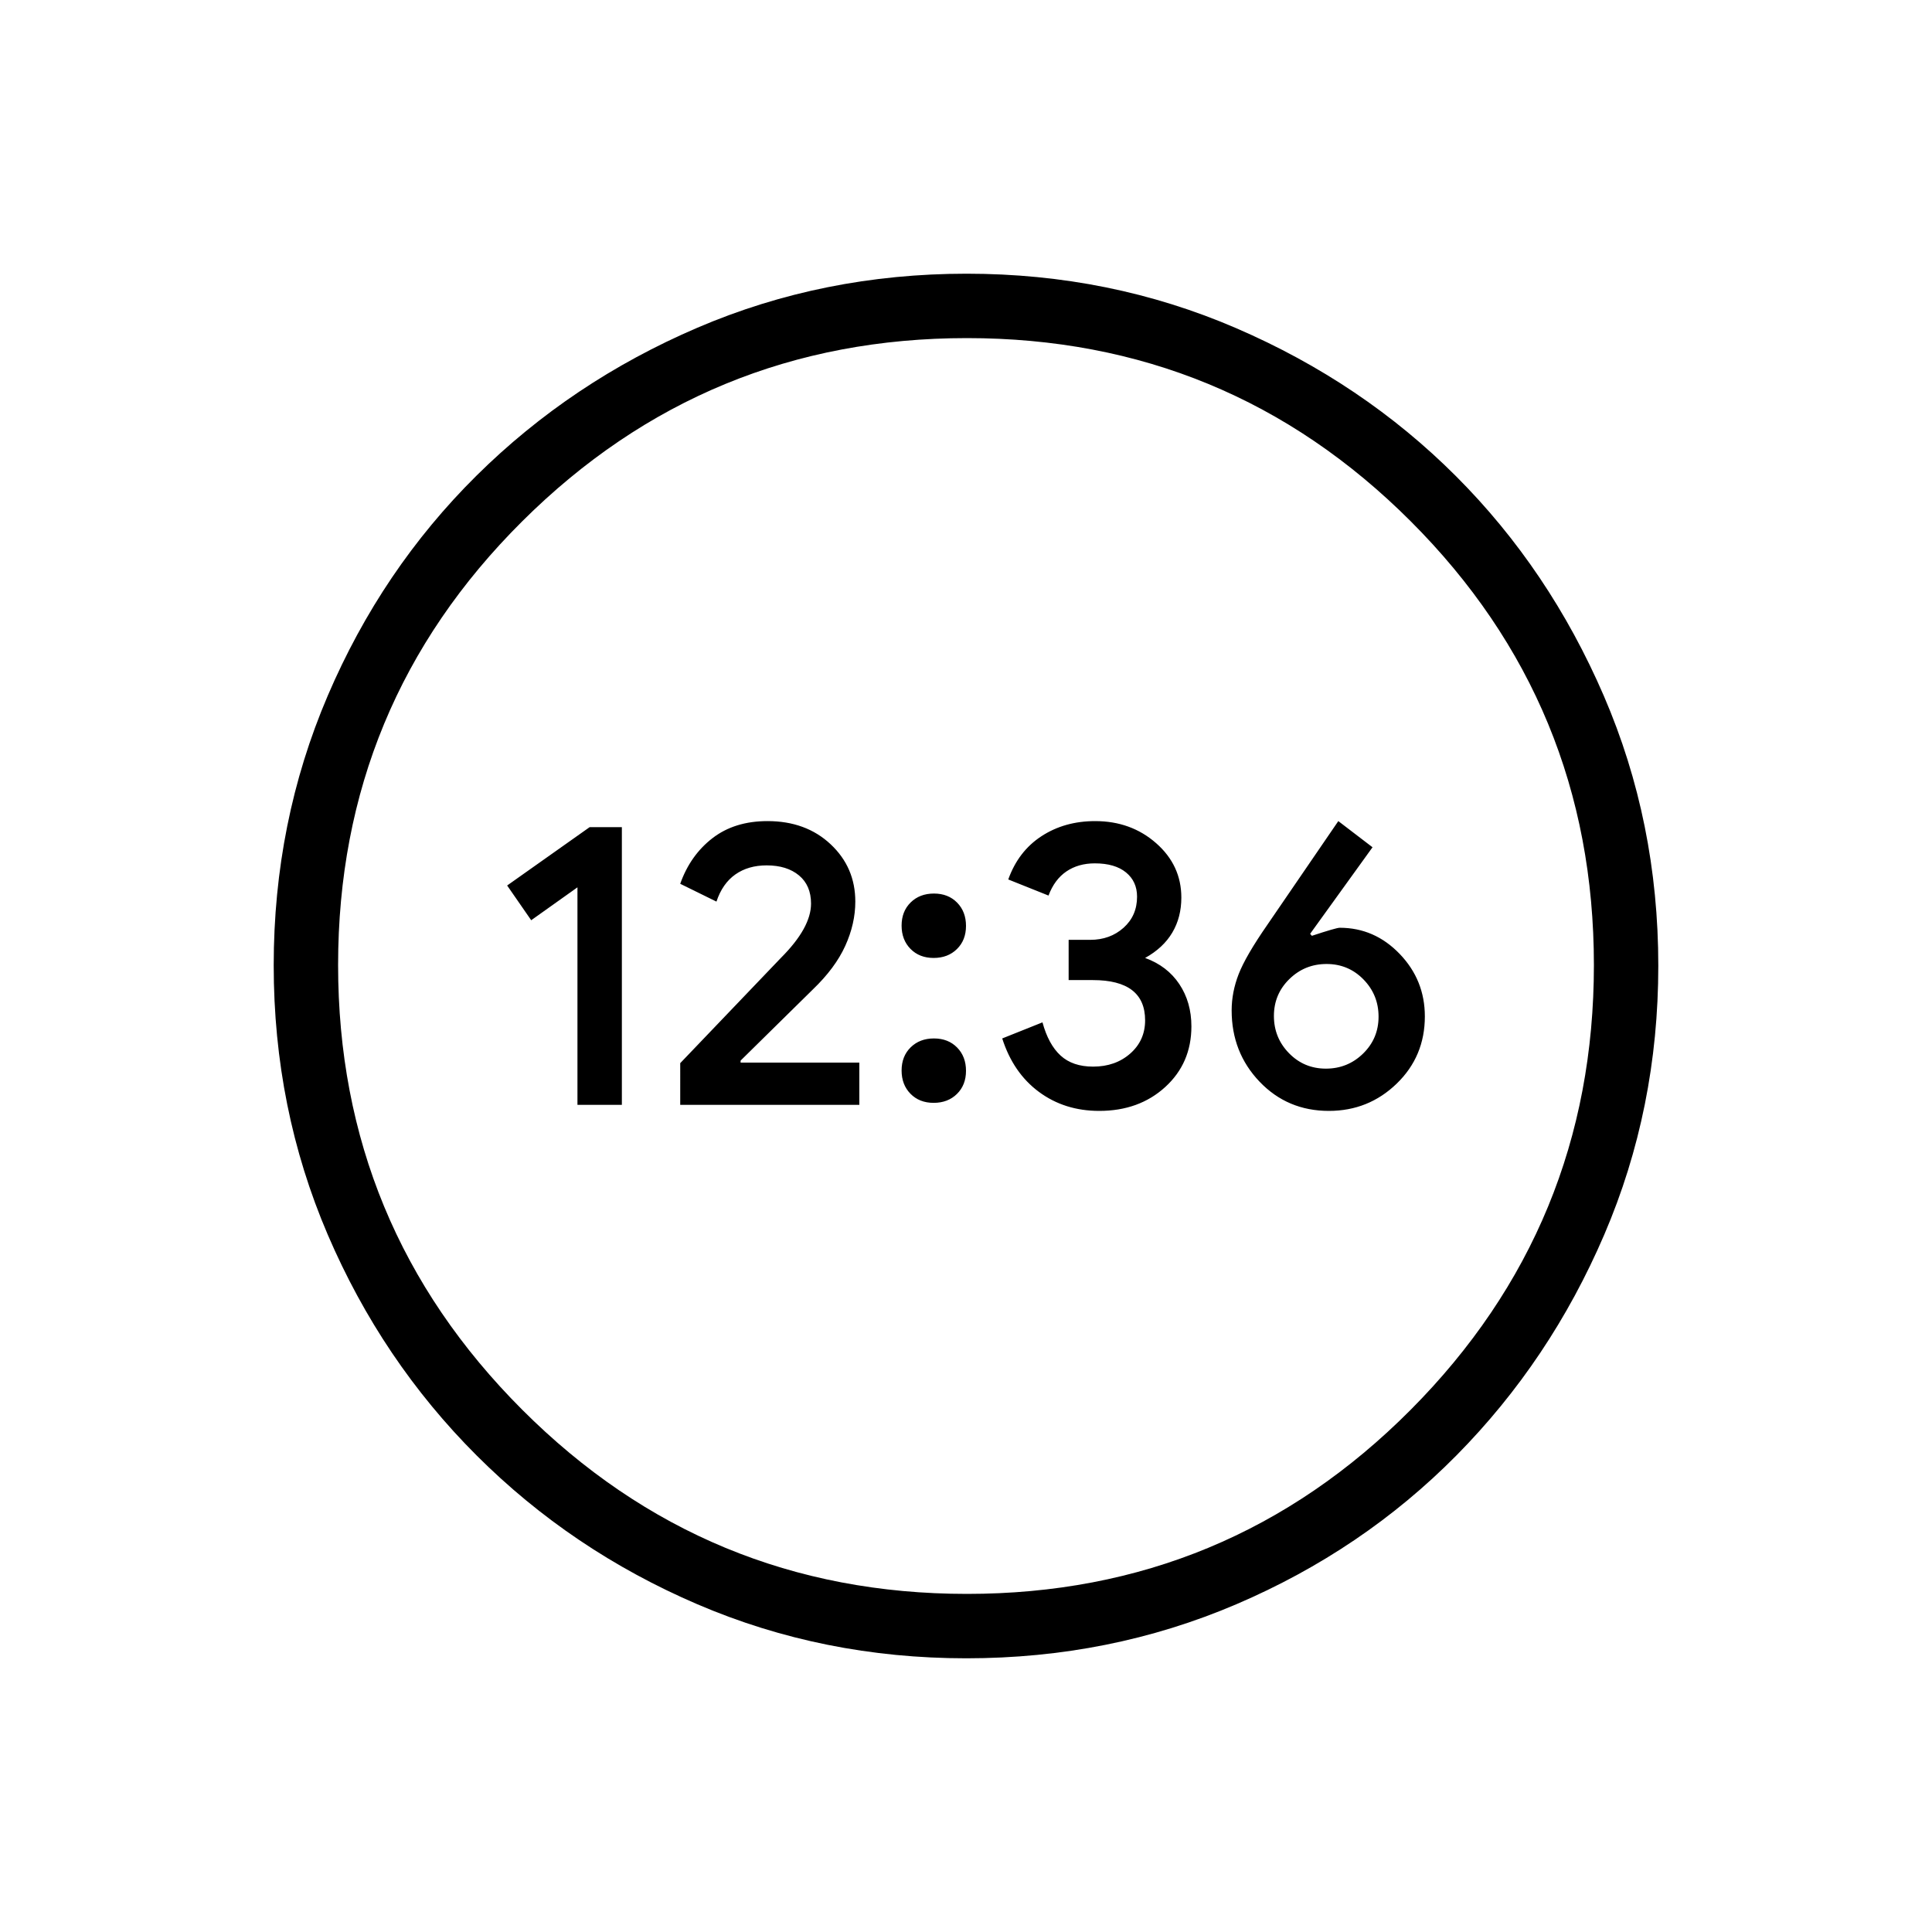 <svg xmlns="http://www.w3.org/2000/svg" height="20" viewBox="0 -960 960 960" width="20"><path d="M286.935-411H309v-138h-16l-41 29 11.952 17.258 22.983-16.35V-411ZM338-411h89v-21h-59v-1l35.941-35.385Q415-479 420-490q5-11 5-22 0-17-12.273-28.5-12.272-11.5-31.363-11.5Q365-552 354-543.5t-16 22.654L356-512q3-9 9.4-13.5t15.543-4.5Q391-530 397-525.024q6 4.976 6 14.024 0 12-15 27l-50 52.272V-411Zm125.923-1q7.077 0 11.577-4.423t4.5-11.5q0-7.077-4.423-11.577t-11.5-4.5q-7.077 0-11.577 4.423t-4.5 11.5q0 7.077 4.423 11.577t11.5 4.5Zm0-72q7.077 0 11.577-4.423t4.5-11.5q0-7.077-4.423-11.577t-11.5-4.5q-7.077 0-11.577 4.423t-4.5 11.5q0 7.077 4.423 11.577t11.5 4.5Zm82.286 76Q566-408 579-419.87q13-11.869 13-30.13 0-12-6-21t-17-13q9-5 13.5-12.589 4.5-7.59 4.5-17.411 0-16-12.492-27-12.493-11-30.339-11-15.169 0-26.669 7.5T501-523l20 8q3-8 8.909-12 5.909-4 14.091-4 10 0 15.5 4.5t5.5 12.056Q565-505 558.289-499q-6.71 6-16.552 6H531v20h12.037q12.963 0 19.463 5 6.5 5 6.5 15t-7.385 16.5q-7.384 6.5-18.461 6.5Q533-430 527-435.5t-9-16.5l-20 8q5.471 17.1 18.235 26.55Q529-408 546.209-408Zm114.107 0Q680-408 694-421.542q14-13.541 14-33.402Q708-473 695.5-486t-29.797-13q-1.73 0-13.838 4l-.865-1 31-43-17-13-35.176 51.397Q619-485 615.5-476q-3.5 9-3.5 18.077 0 20.877 13.868 35.4Q639.737-408 660.316-408Zm-1.487-21Q648-429 640.5-436.671q-7.5-7.67-7.5-18.5 0-10.829 7.671-18.329 7.67-7.5 18.5-7.5 10.829 0 18.329 7.671 7.5 7.67 7.5 18.5 0 10.829-7.671 18.329-7.67 7.5-18.5 7.5ZM480.134-136q-71.048 0-133.598-26.839-62.549-26.84-109.677-73.922-47.127-47.082-73.993-109.716Q136-409.111 136-480.325q0-71.214 26.839-133.951 26.84-62.737 73.922-109.365 47.082-46.627 109.716-73.493Q409.111-824 480.325-824q71.214 0 133.957 27.079 62.744 27.08 109.157 73.502t73.487 109.177Q824-551.486 824-480.134q0 71.048-26.839 133.598-26.84 62.549-73.422 109.677-46.582 47.127-109.388 73.993Q551.544-136 480.134-136ZM480-480Zm.477 312q129.477 0 220.5-91.5T792-480.477q0-129.477-91.023-220.5T480.477-792Q351-792 259.5-700.977t-91.5 220.5Q168-351 259.5-259.5T480.477-168Z"/></svg>